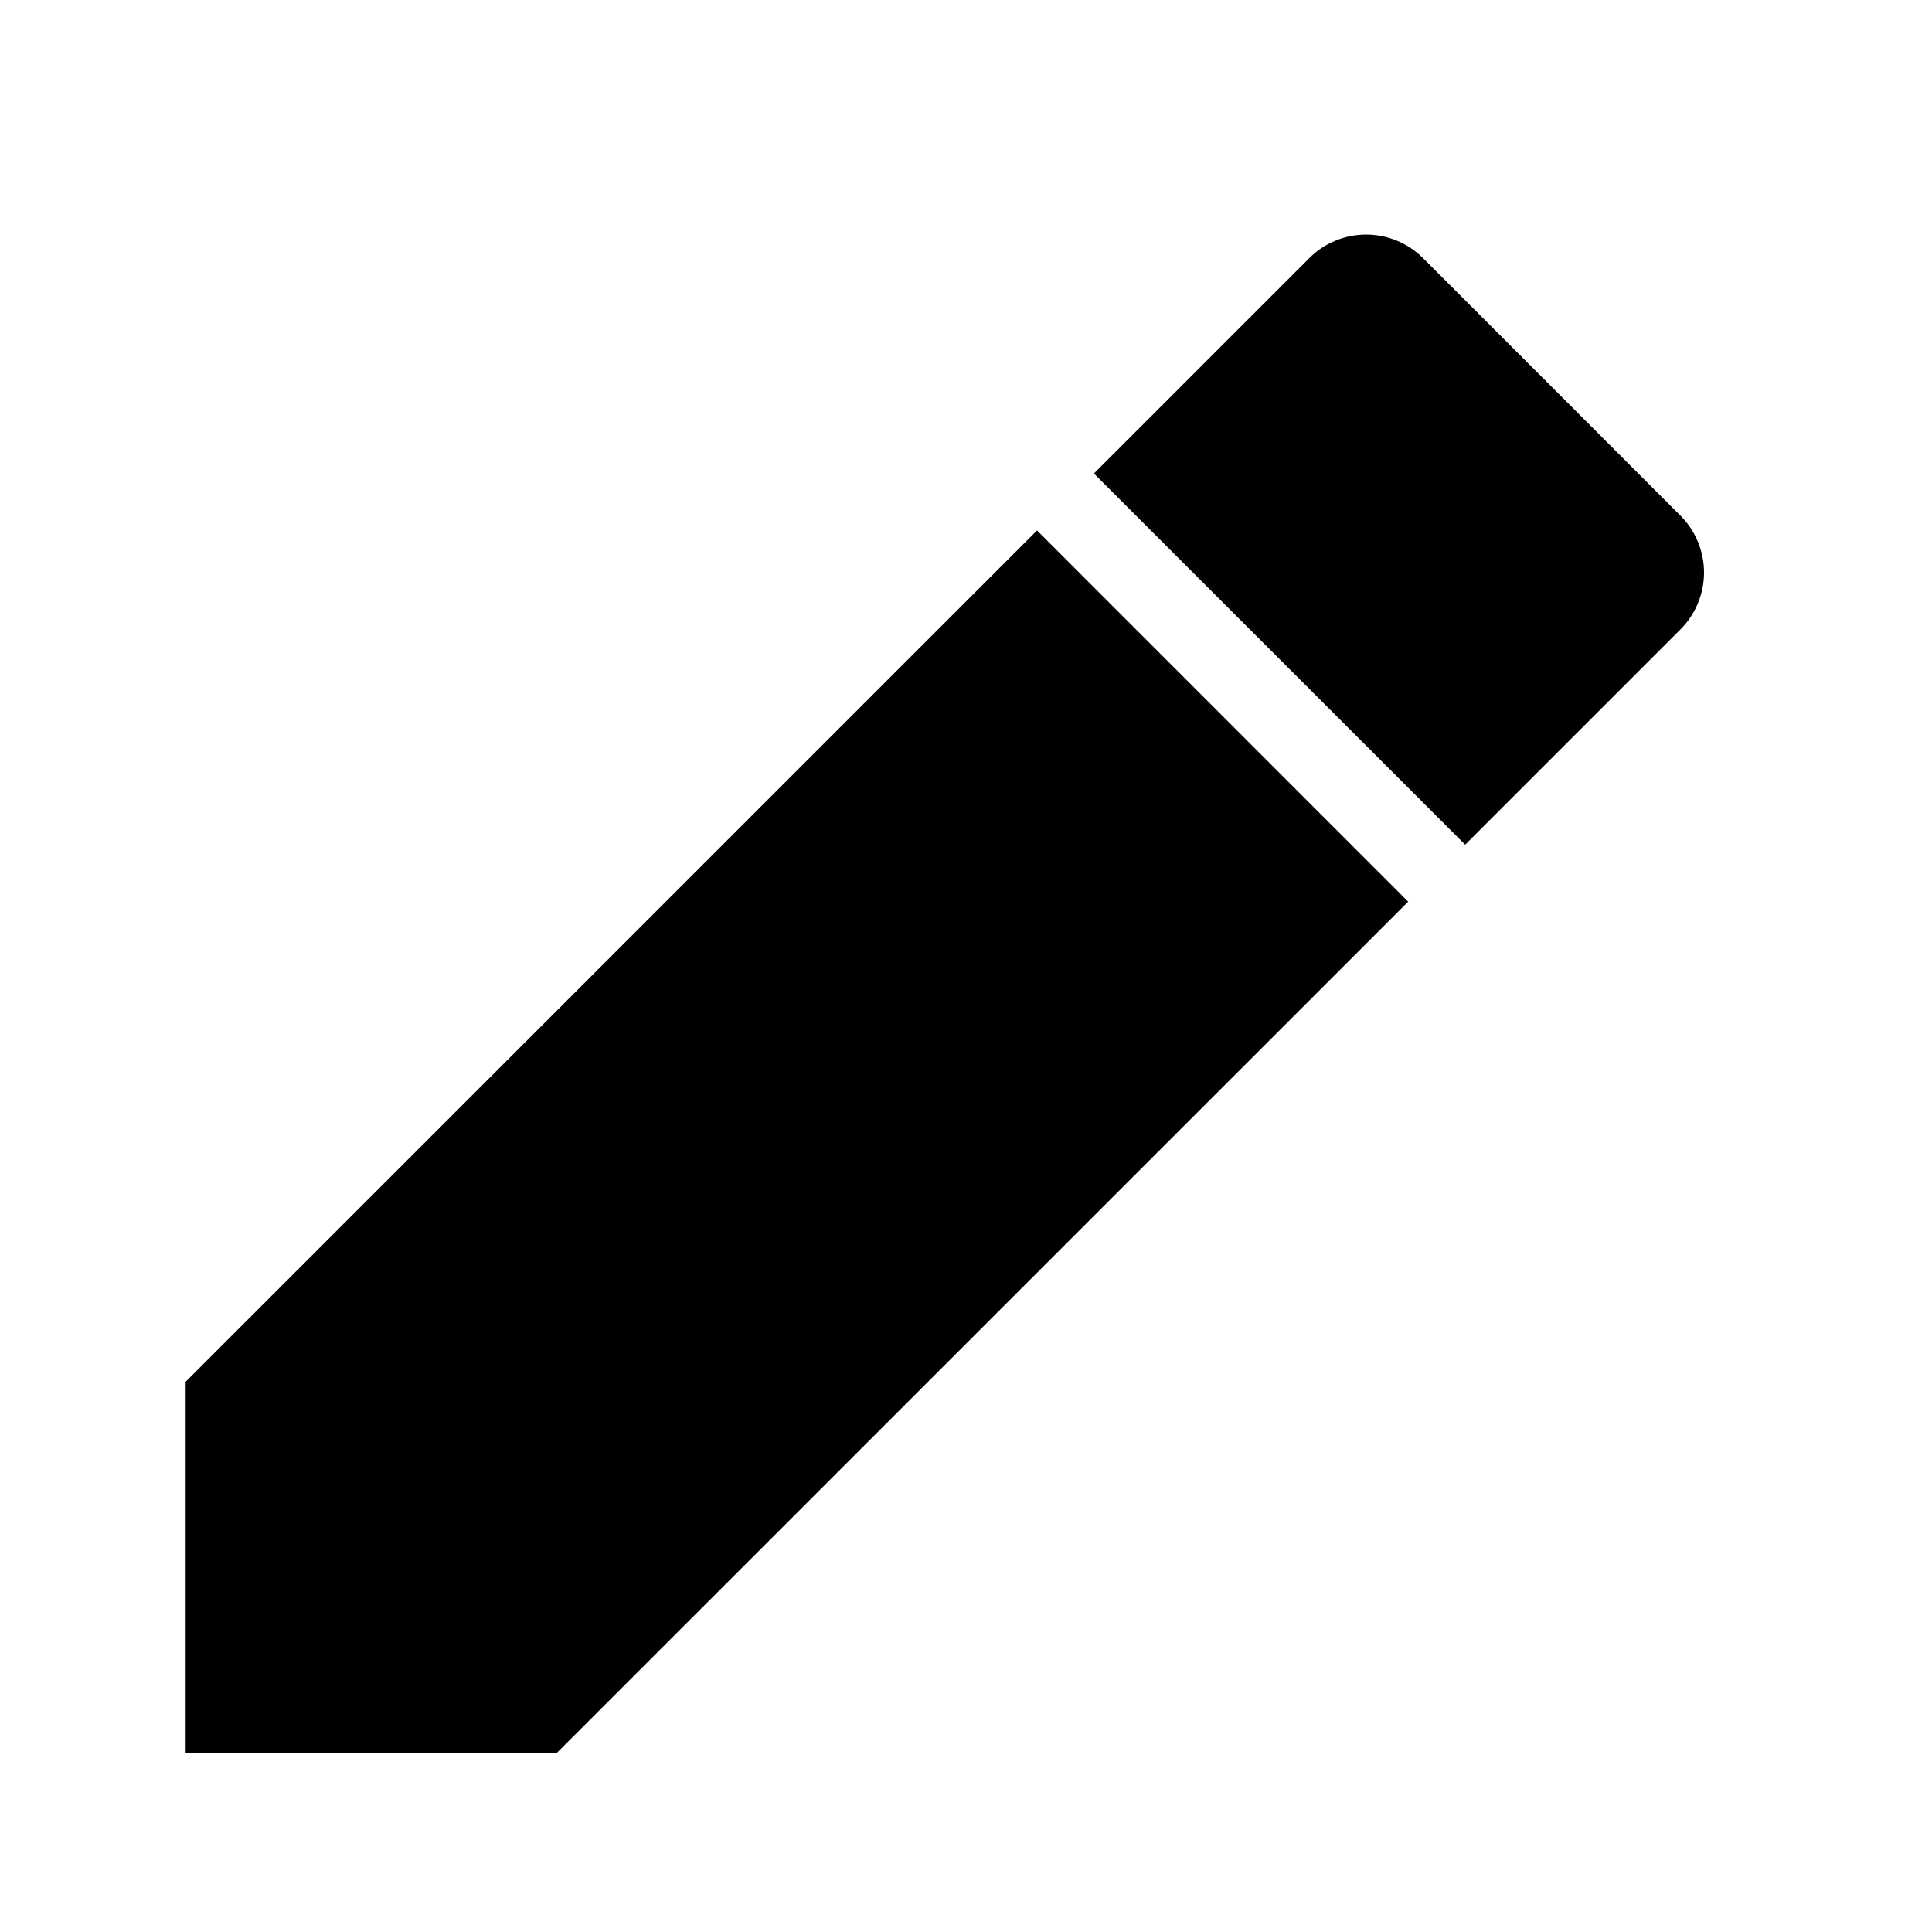 <svg width="24" height="24" fill="none" xmlns="http://www.w3.org/2000/svg"><path fill-rule="evenodd" clip-rule="evenodd" d="m17.678 3.207 3.197 3.198a1 1 0 0 1 0 1.414l-2.674 2.674-4.612-4.611 2.675-2.675a1 1 0 0 1 1.414 0ZM12.882 6.59 2.306 17.165v4.611h4.611l10.576-10.575-4.611-4.612Z" fill="#000"/></svg>